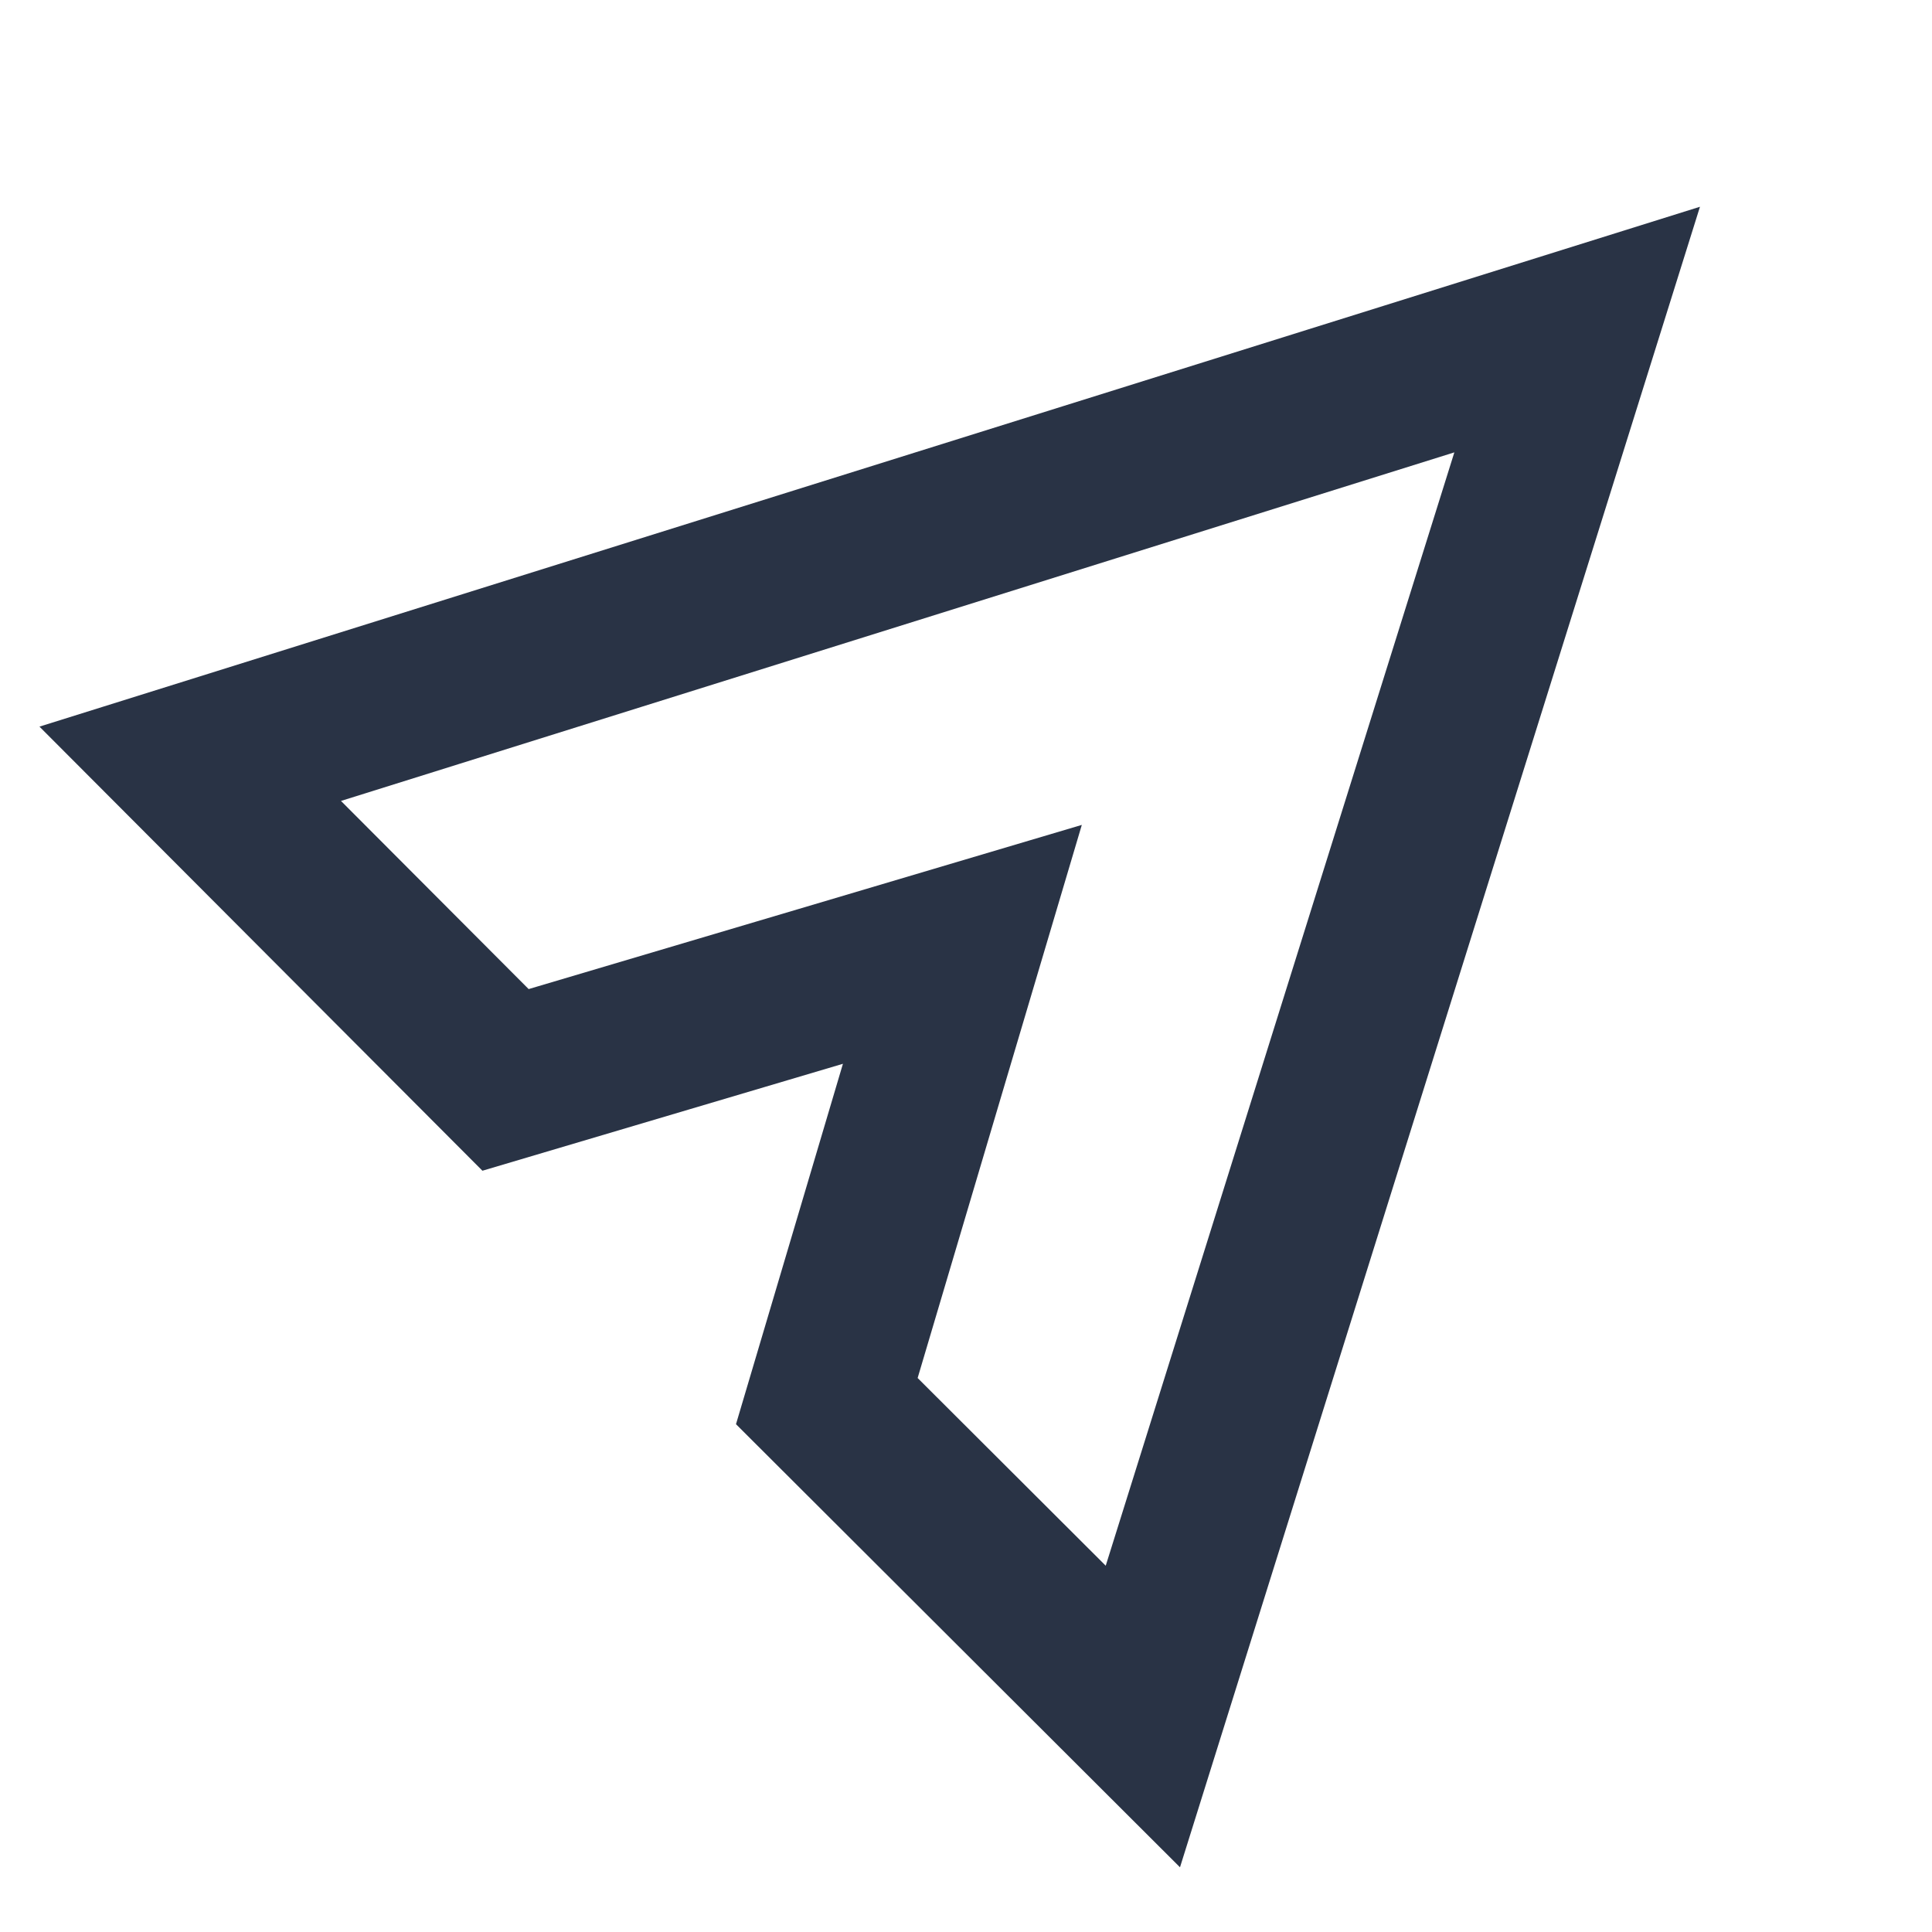 <svg width="24" height="24" viewBox="0 0 24 24" fill="none" xmlns="http://www.w3.org/2000/svg">
<g clip-path="url(#clip0_37_642)">
<path d="M19.592 4.094L14.197 21.323L10.271 17.405L11.43 13.499L11.955 11.731L10.187 12.256L6.28 13.415L2.363 9.488L19.592 4.094Z" stroke="#293345" stroke-width="2"/>
</g>
<defs>
<clipPath id="clip0_37_642">
<rect width="24" height="24" fill="white"/>
</clipPath>
</defs>
</svg>
